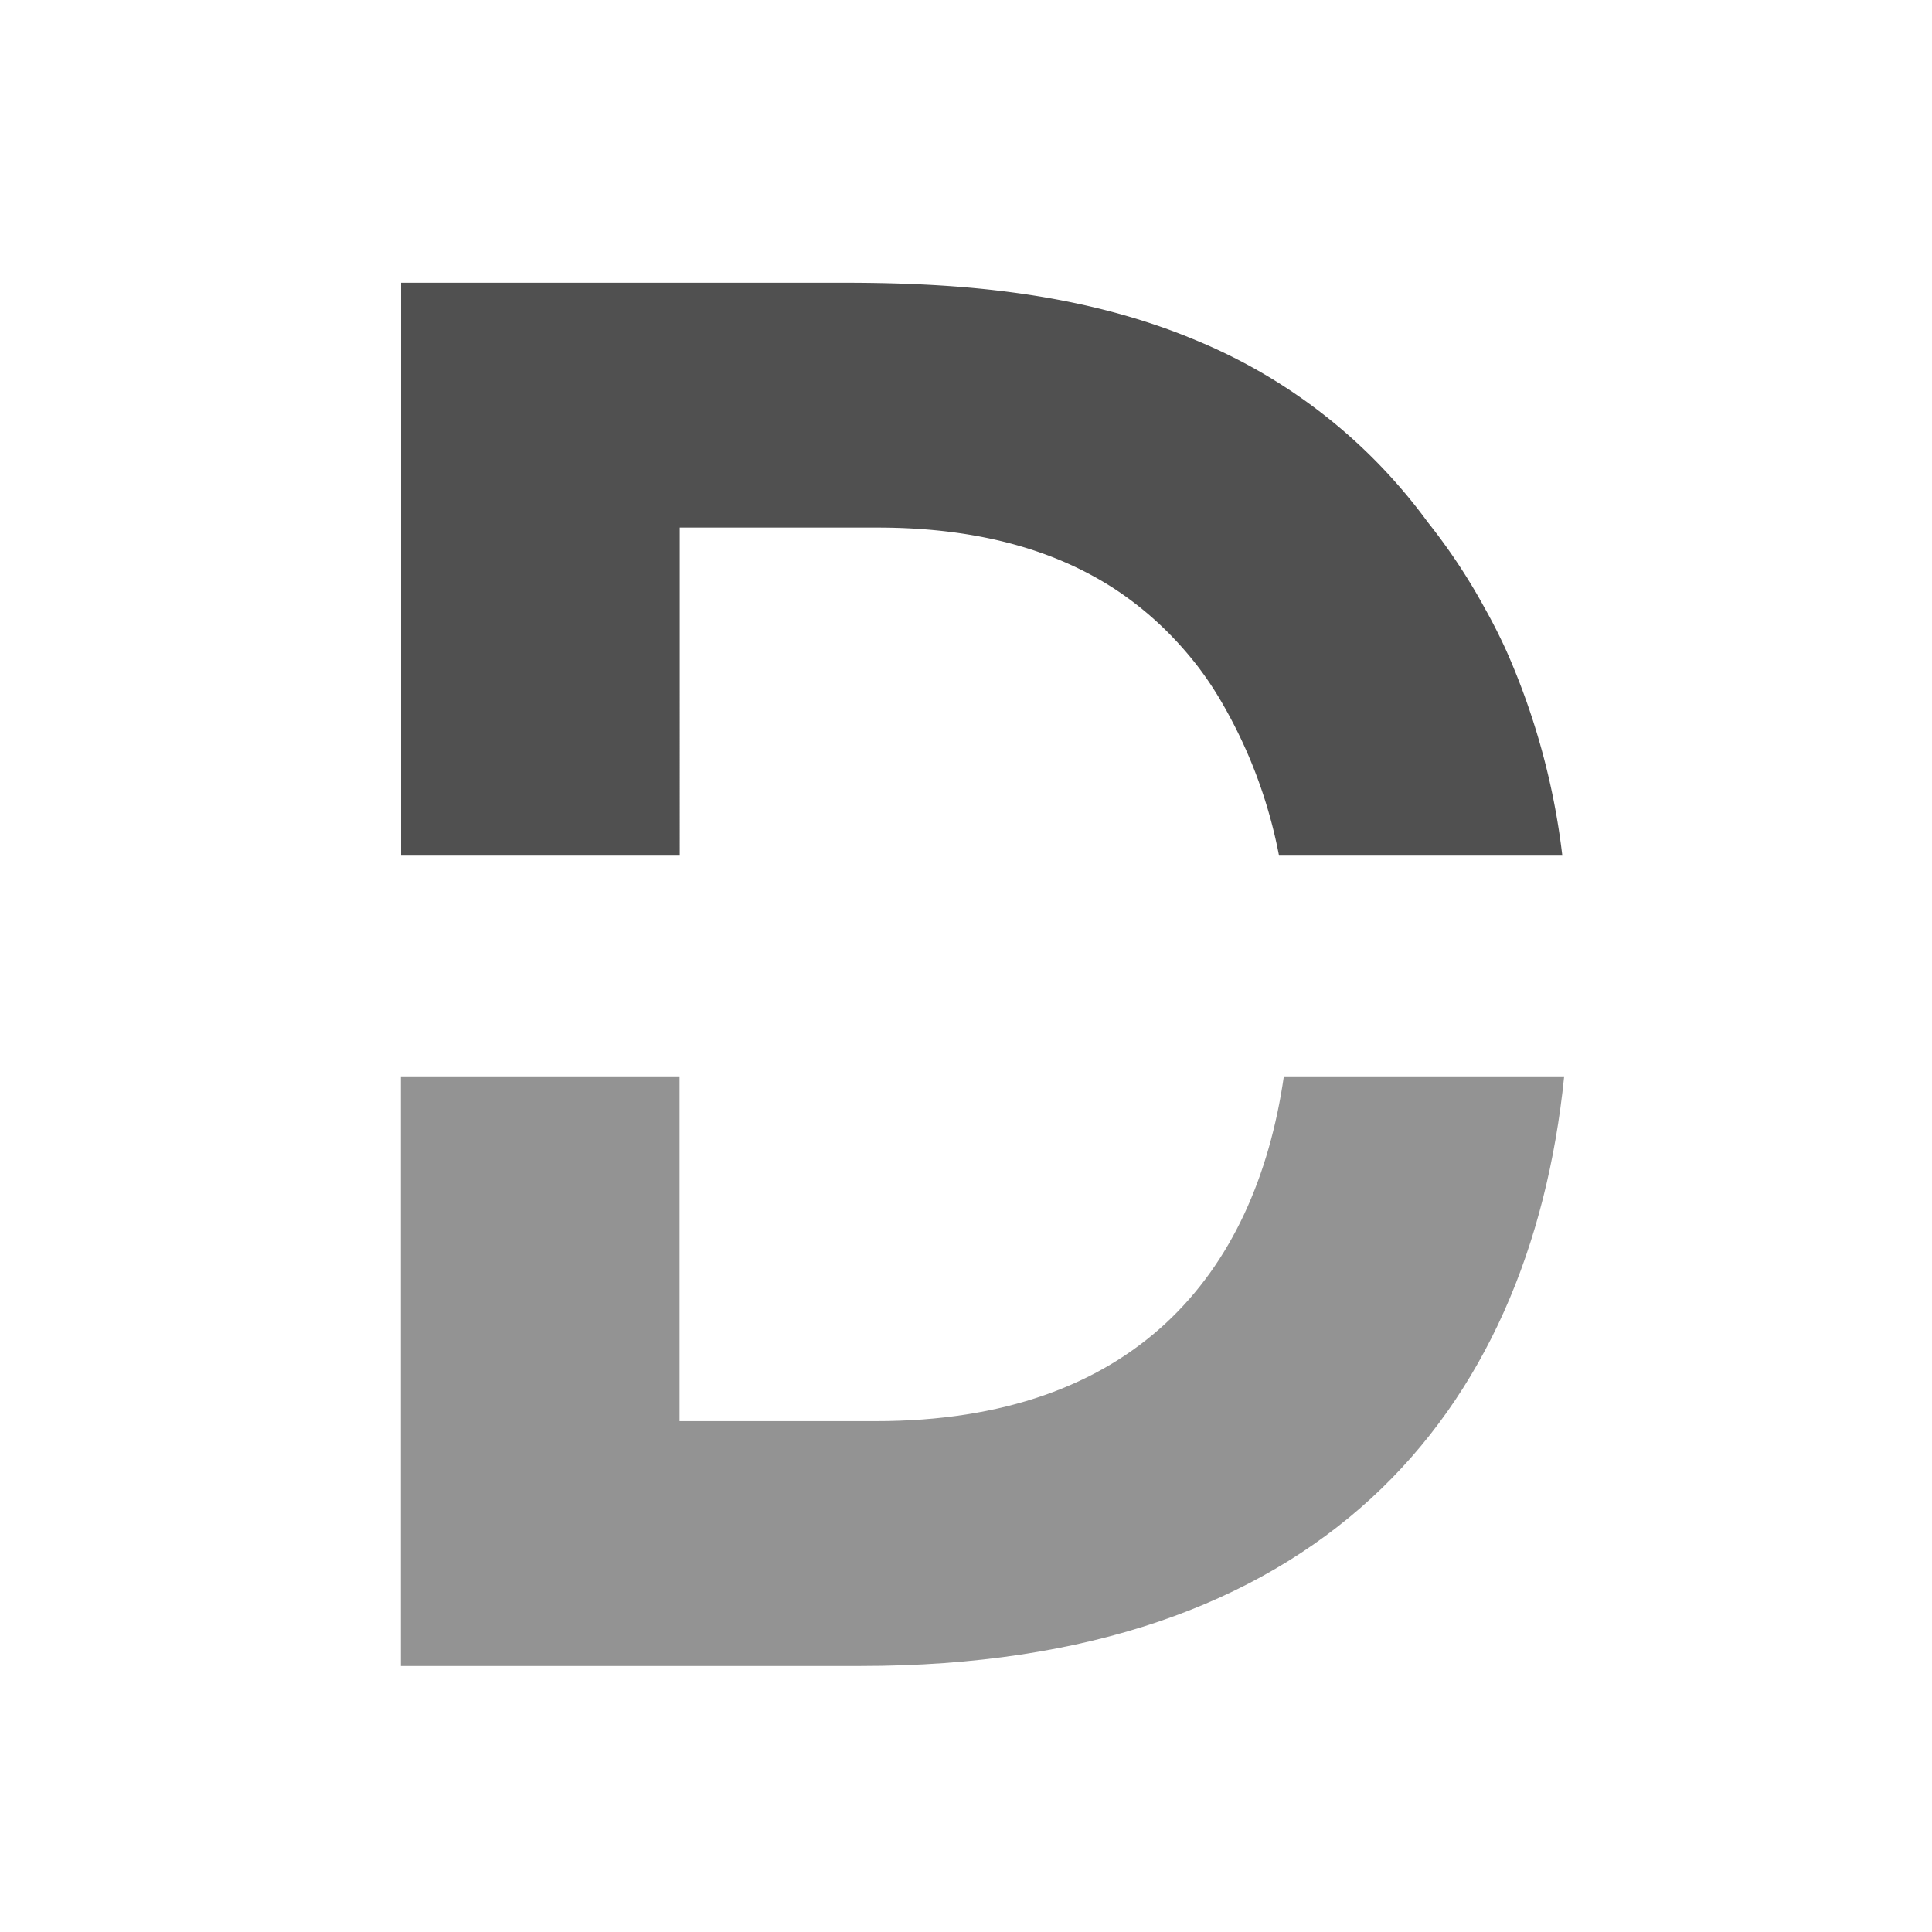 <svg id="artwork" xmlns="http://www.w3.org/2000/svg" viewBox="0 0 104 104"><defs><style>.cls-1{fill:#3c3c3c;}.cls-2{fill:#505050;}.cls-3{fill:#939393;}</style></defs><path class="cls-1" d="M79.9,32.73c.39.69.75,1.4,1.08,2.11C80.65,34.13,80.29,33.42,79.9,32.73Z"/><path class="cls-1" d="M64.46,35.85a19.18,19.18,0,0,0-1.27-1.48A19.18,19.18,0,0,1,64.46,35.85Z"/><path class="cls-1" d="M63.19,34.37A18.09,18.09,0,0,0,60,31.72,18.09,18.09,0,0,1,63.19,34.37Z"/><path class="cls-1" d="M84.1,46.06h0a38.27,38.27,0,0,0-3-11A38.27,38.27,0,0,1,84.1,46.06Z"/><path class="cls-2" d="M81,34.84c-.33-.71-.69-1.42-1.08-2.11a32,32,0,0,0-3.07-4.63,29.25,29.25,0,0,0-12.49-9.79q-.53-.22-1.05-.42c-6.3-2.38-12.85-2.67-18-2.67H21.59V46.06h15V28.4H47.25c5.66,0,9.75,1.34,12.78,3.32a18.09,18.09,0,0,1,3.16,2.65,19.18,19.18,0,0,1,1.27,1.48,18.48,18.48,0,0,1,1.22,1.81,26.16,26.16,0,0,1,3.17,8.4H84.1a38.27,38.27,0,0,0-3-11Z"/><path class="cls-3" d="M69.11,57.94C67.56,68.66,61,76.5,47.15,76.5H36.58V57.94h-15V89.68H46.34c24.62,0,36-13.48,37.86-31.74Z"/></svg>
